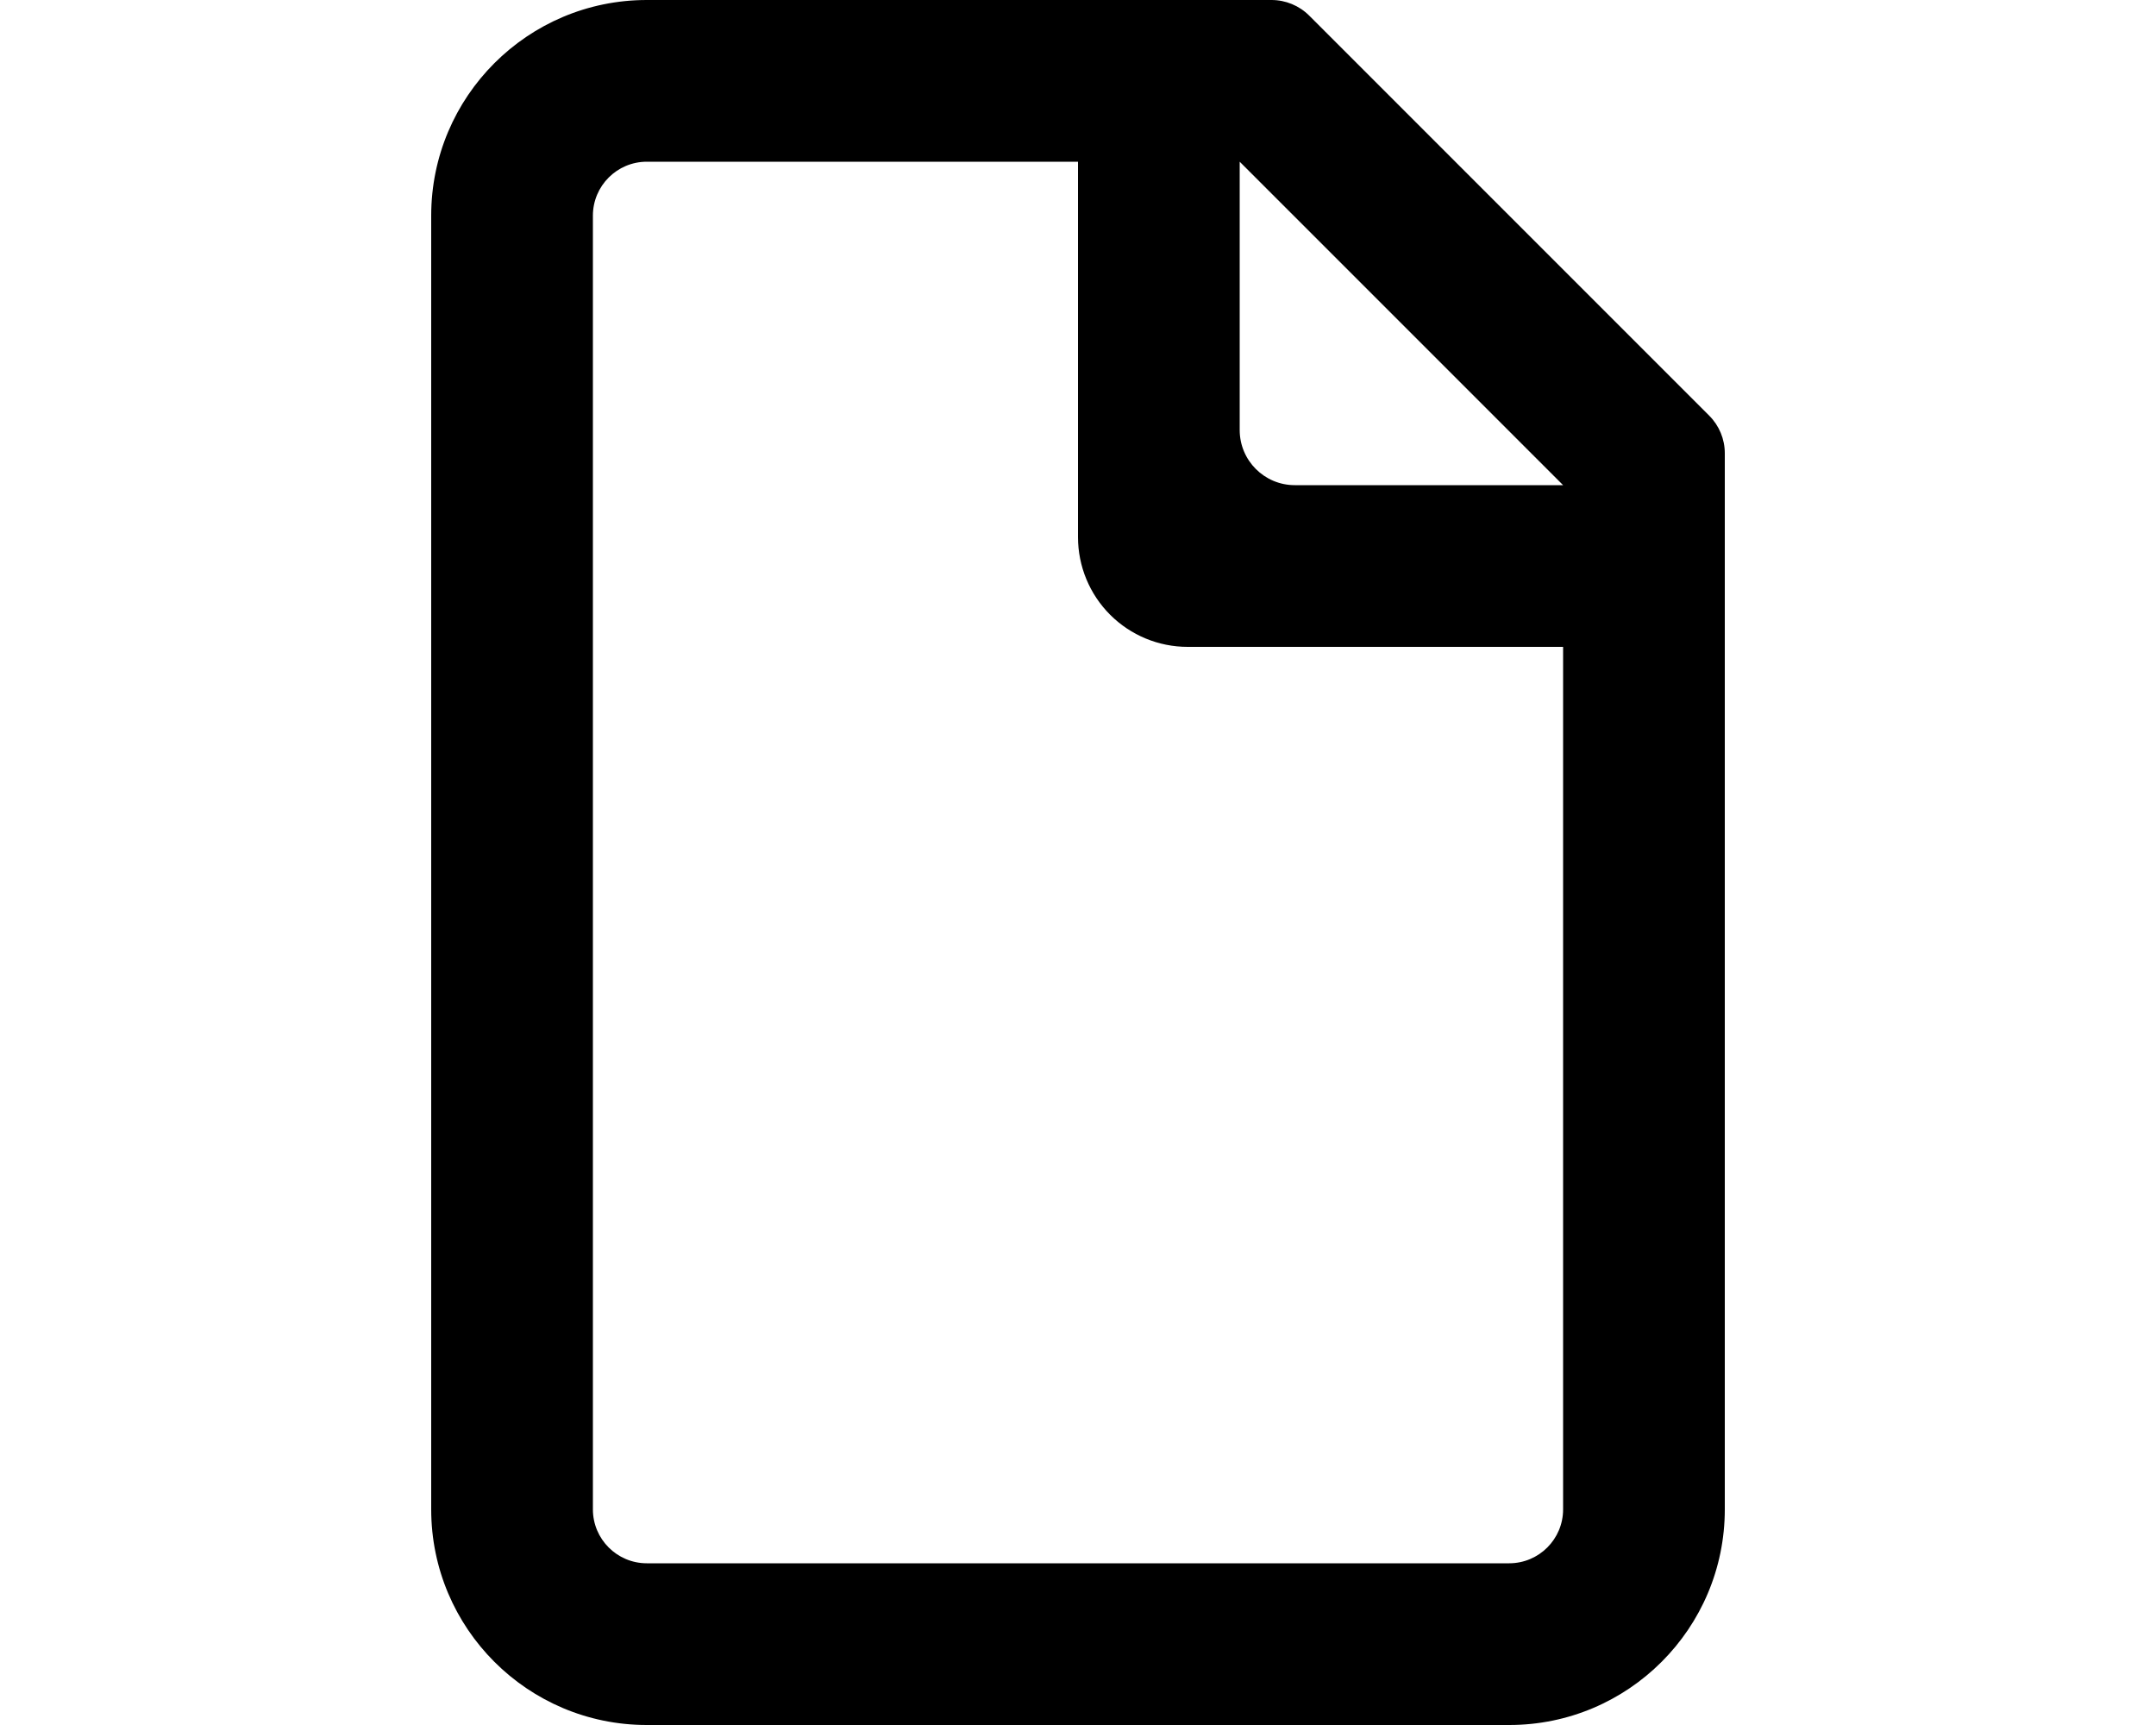 <svg viewBox="0 0 20 16" xmlns="http://www.w3.org/2000/svg">
    <path d="M15.856,3.856C15.948,3.948 16,4.073 16,4.204L16,14C16,15.104 15.104,16 14,16L6,16C4.896,16 4,15.104 4,14L4,2C4,0.896 4.896,0 6,0L11.795,0C11.926,-0 12.052,0.052 12.145,0.145L15.856,3.856ZM10,1.5L6,1.5C5.724,1.5 5.5,1.724 5.5,2L5.5,14C5.5,14.276 5.724,14.5 6,14.5L14,14.5C14.276,14.5 14.5,14.276 14.5,14L14.5,6L11.018,6C10.748,6 10.489,5.893 10.298,5.702C10.107,5.511 10,5.252 10,4.982L10,1.5ZM11.5,1.5L11.5,3.989C11.5,4.271 11.729,4.5 12.011,4.5L14.5,4.5L11.5,1.5Z"/>
</svg>
